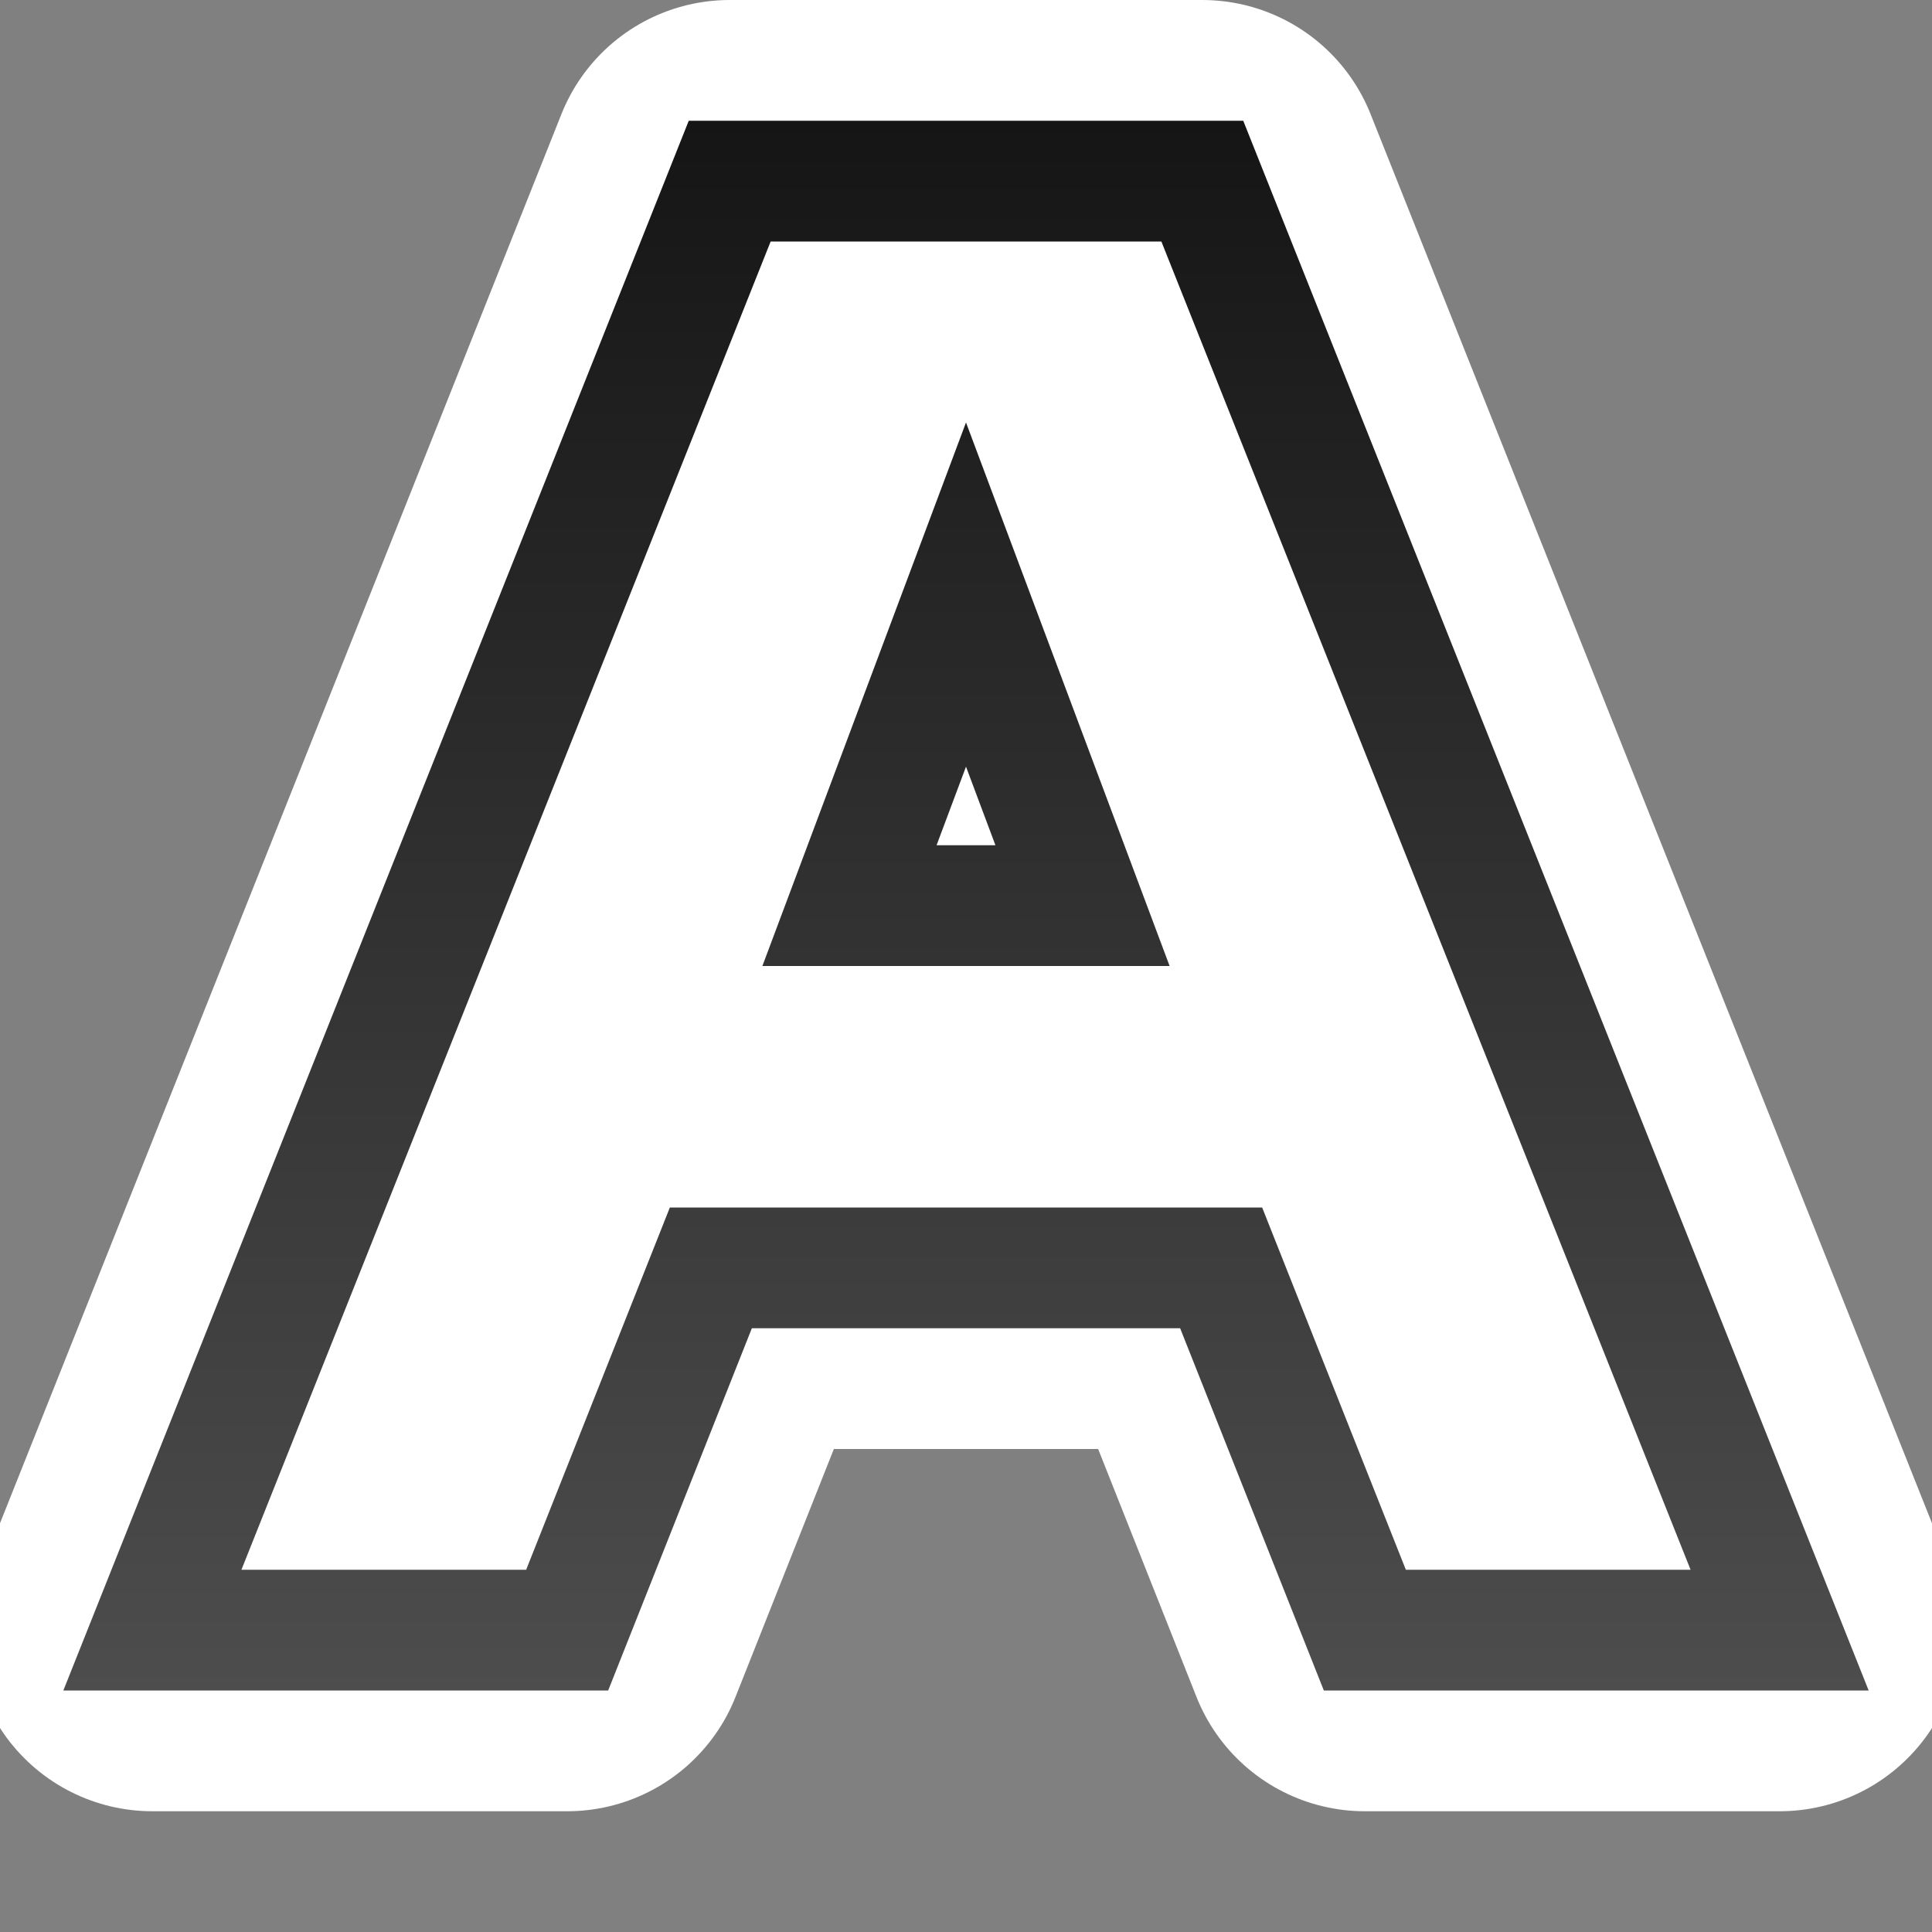 <svg xmlns="http://www.w3.org/2000/svg" xmlns:xlink="http://www.w3.org/1999/xlink" viewBox="0 0 16 16"><rect x="0" y="0" width="16" height="16" fill="#808080" stroke="none"/><defs><linearGradient id="a"><stop offset="0" stop-color="#151515"/><stop offset="1" stop-color="#4d4d4d"/></linearGradient><linearGradient xlink:href="#a" id="b" x1="11" y1="1" x2="11" y2="14" gradientUnits="userSpaceOnUse"/></defs>/&gt;<path d="M6.043 1.5l-.125.314L1.262 13.5h3.435l1.19-3h4.226l1.19 3h3.435l-4.781-12H8zM8 4.924L8.965 7.5h-1.93z" style="line-height:normal;font-variant-ligatures:normal;font-variant-position:normal;font-variant-caps:normal;font-variant-numeric:normal;font-variant-alternates:normal;font-feature-settings:normal;text-indent:0;text-align:start;text-decoration-line:none;text-decoration-style:solid;text-decoration-color:#000;text-transform:none;text-orientation:mixed;white-space:normal;shape-padding:0;isolation:auto;mix-blend-mode:normal;solid-color:#000;solid-opacity:1" color="#000" font-weight="400" font-family="sans-serif" overflow="visible" fill="#fff" stroke="#fff" stroke-width="3" stroke-linejoin="round"/><path style="line-height:normal;font-variant-ligatures:normal;font-variant-position:normal;font-variant-caps:normal;font-variant-numeric:normal;font-variant-alternates:normal;font-feature-settings:normal;text-indent:0;text-align:start;text-decoration-line:none;text-decoration-style:solid;text-decoration-color:#000;text-transform:none;text-orientation:mixed;white-space:normal;shape-padding:0;isolation:auto;mix-blend-mode:normal;solid-color:#000;solid-opacity:1" d="M6.043 1.5l-.125.314L1.262 13.5h3.435l1.19-3h4.226l1.19 3h3.435l-4.781-12H8zM8 4.924L8.965 7.5h-1.93z" color="#000" font-weight="400" font-family="sans-serif" overflow="visible" fill="none" stroke="url(#b)"/></svg>